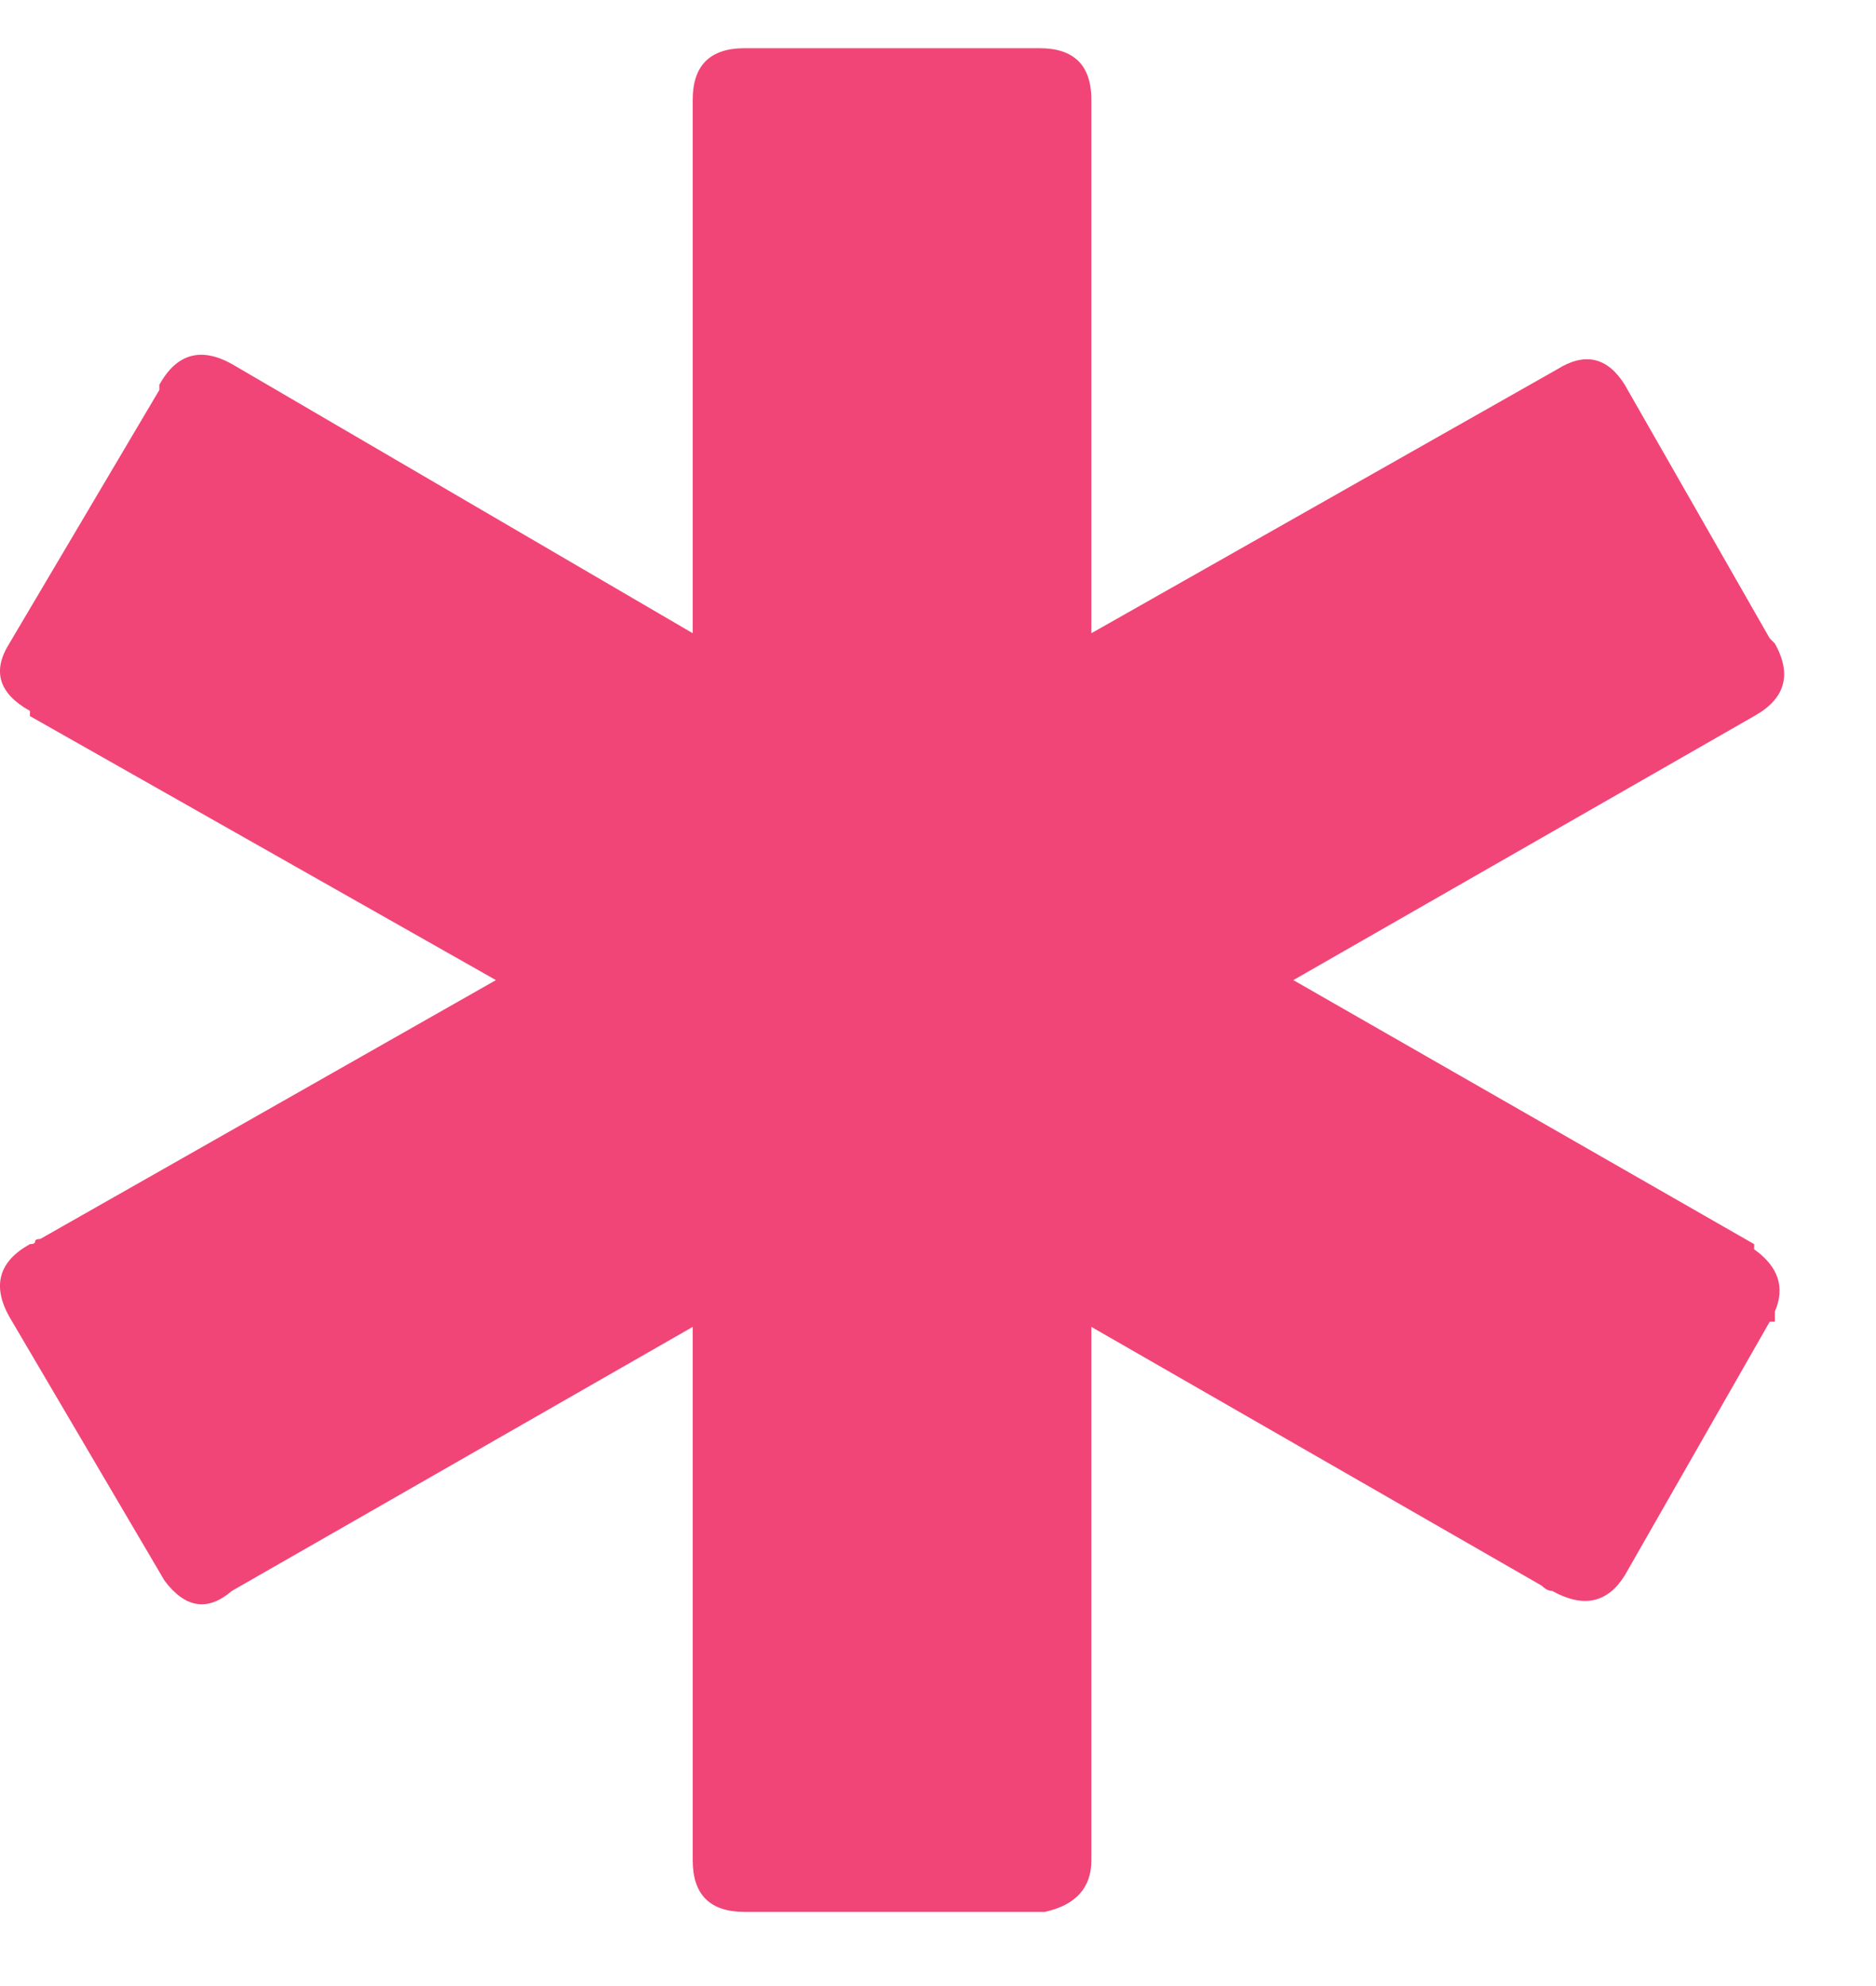 <?xml version="1.0" encoding="UTF-8"?>
<svg width="17px" height="18px" viewBox="0 0 17 18" version="1.1" xmlns="http://www.w3.org/2000/svg" xmlns:xlink="http://www.w3.org/1999/xlink">
    <!-- Generator: Sketch 47.1 (45422) - http://www.bohemiancoding.com/sketch -->
    <title>Page 1</title>
    <desc>Created with Sketch.</desc>
    <defs></defs>
    <g id="Page-1" stroke="none" stroke-width="1" fill="none" fill-rule="evenodd">
        <g id="Desktop-HD" transform="translate(-151, -1609)" fill="#F14577">
            <g id="K8s-Cluster-Info" transform="translate(-32, 1349)">
                <path d="M198.896,271.323 C199.115,271.479 199.178,271.667 199.084,271.886 L199.084,271.979 L199.037,271.979 L197.723,274.279 C197.567,274.529 197.348,274.576 197.066,274.419 C197.035,274.419 197.004,274.404 196.972,274.372 L192.89,272.026 L192.89,276.859 C192.89,277.109 192.749,277.266 192.468,277.328 L189.747,277.328 C189.434,277.328 189.277,277.172 189.277,276.859 L189.277,276.718 L189.277,272.026 L185.101,274.419 C184.882,274.607 184.679,274.576 184.491,274.326 L183.084,271.933 C182.927,271.651 182.99,271.432 183.271,271.276 C183.303,271.276 183.318,271.268 183.318,271.252 C183.318,271.237 183.334,271.229 183.365,271.229 L187.494,268.883 L183.271,266.49 L183.271,266.443 C182.99,266.286 182.927,266.083 183.084,265.833 L184.444,263.534 L184.444,263.487 C184.601,263.205 184.82,263.143 185.101,263.299 L189.277,265.739 L189.277,260.906 C189.277,260.593 189.434,260.437 189.747,260.437 L192.421,260.437 C192.734,260.437 192.89,260.593 192.89,260.906 L192.89,265.739 L197.113,263.346 C197.363,263.19 197.567,263.237 197.723,263.487 L199.037,265.786 L199.084,265.833 C199.24,266.114 199.178,266.333 198.896,266.49 L194.72,268.883 L198.896,271.276 L198.896,271.323 Z" id="Page-1"></path>
            </g>
        </g>
    </g>
</svg>